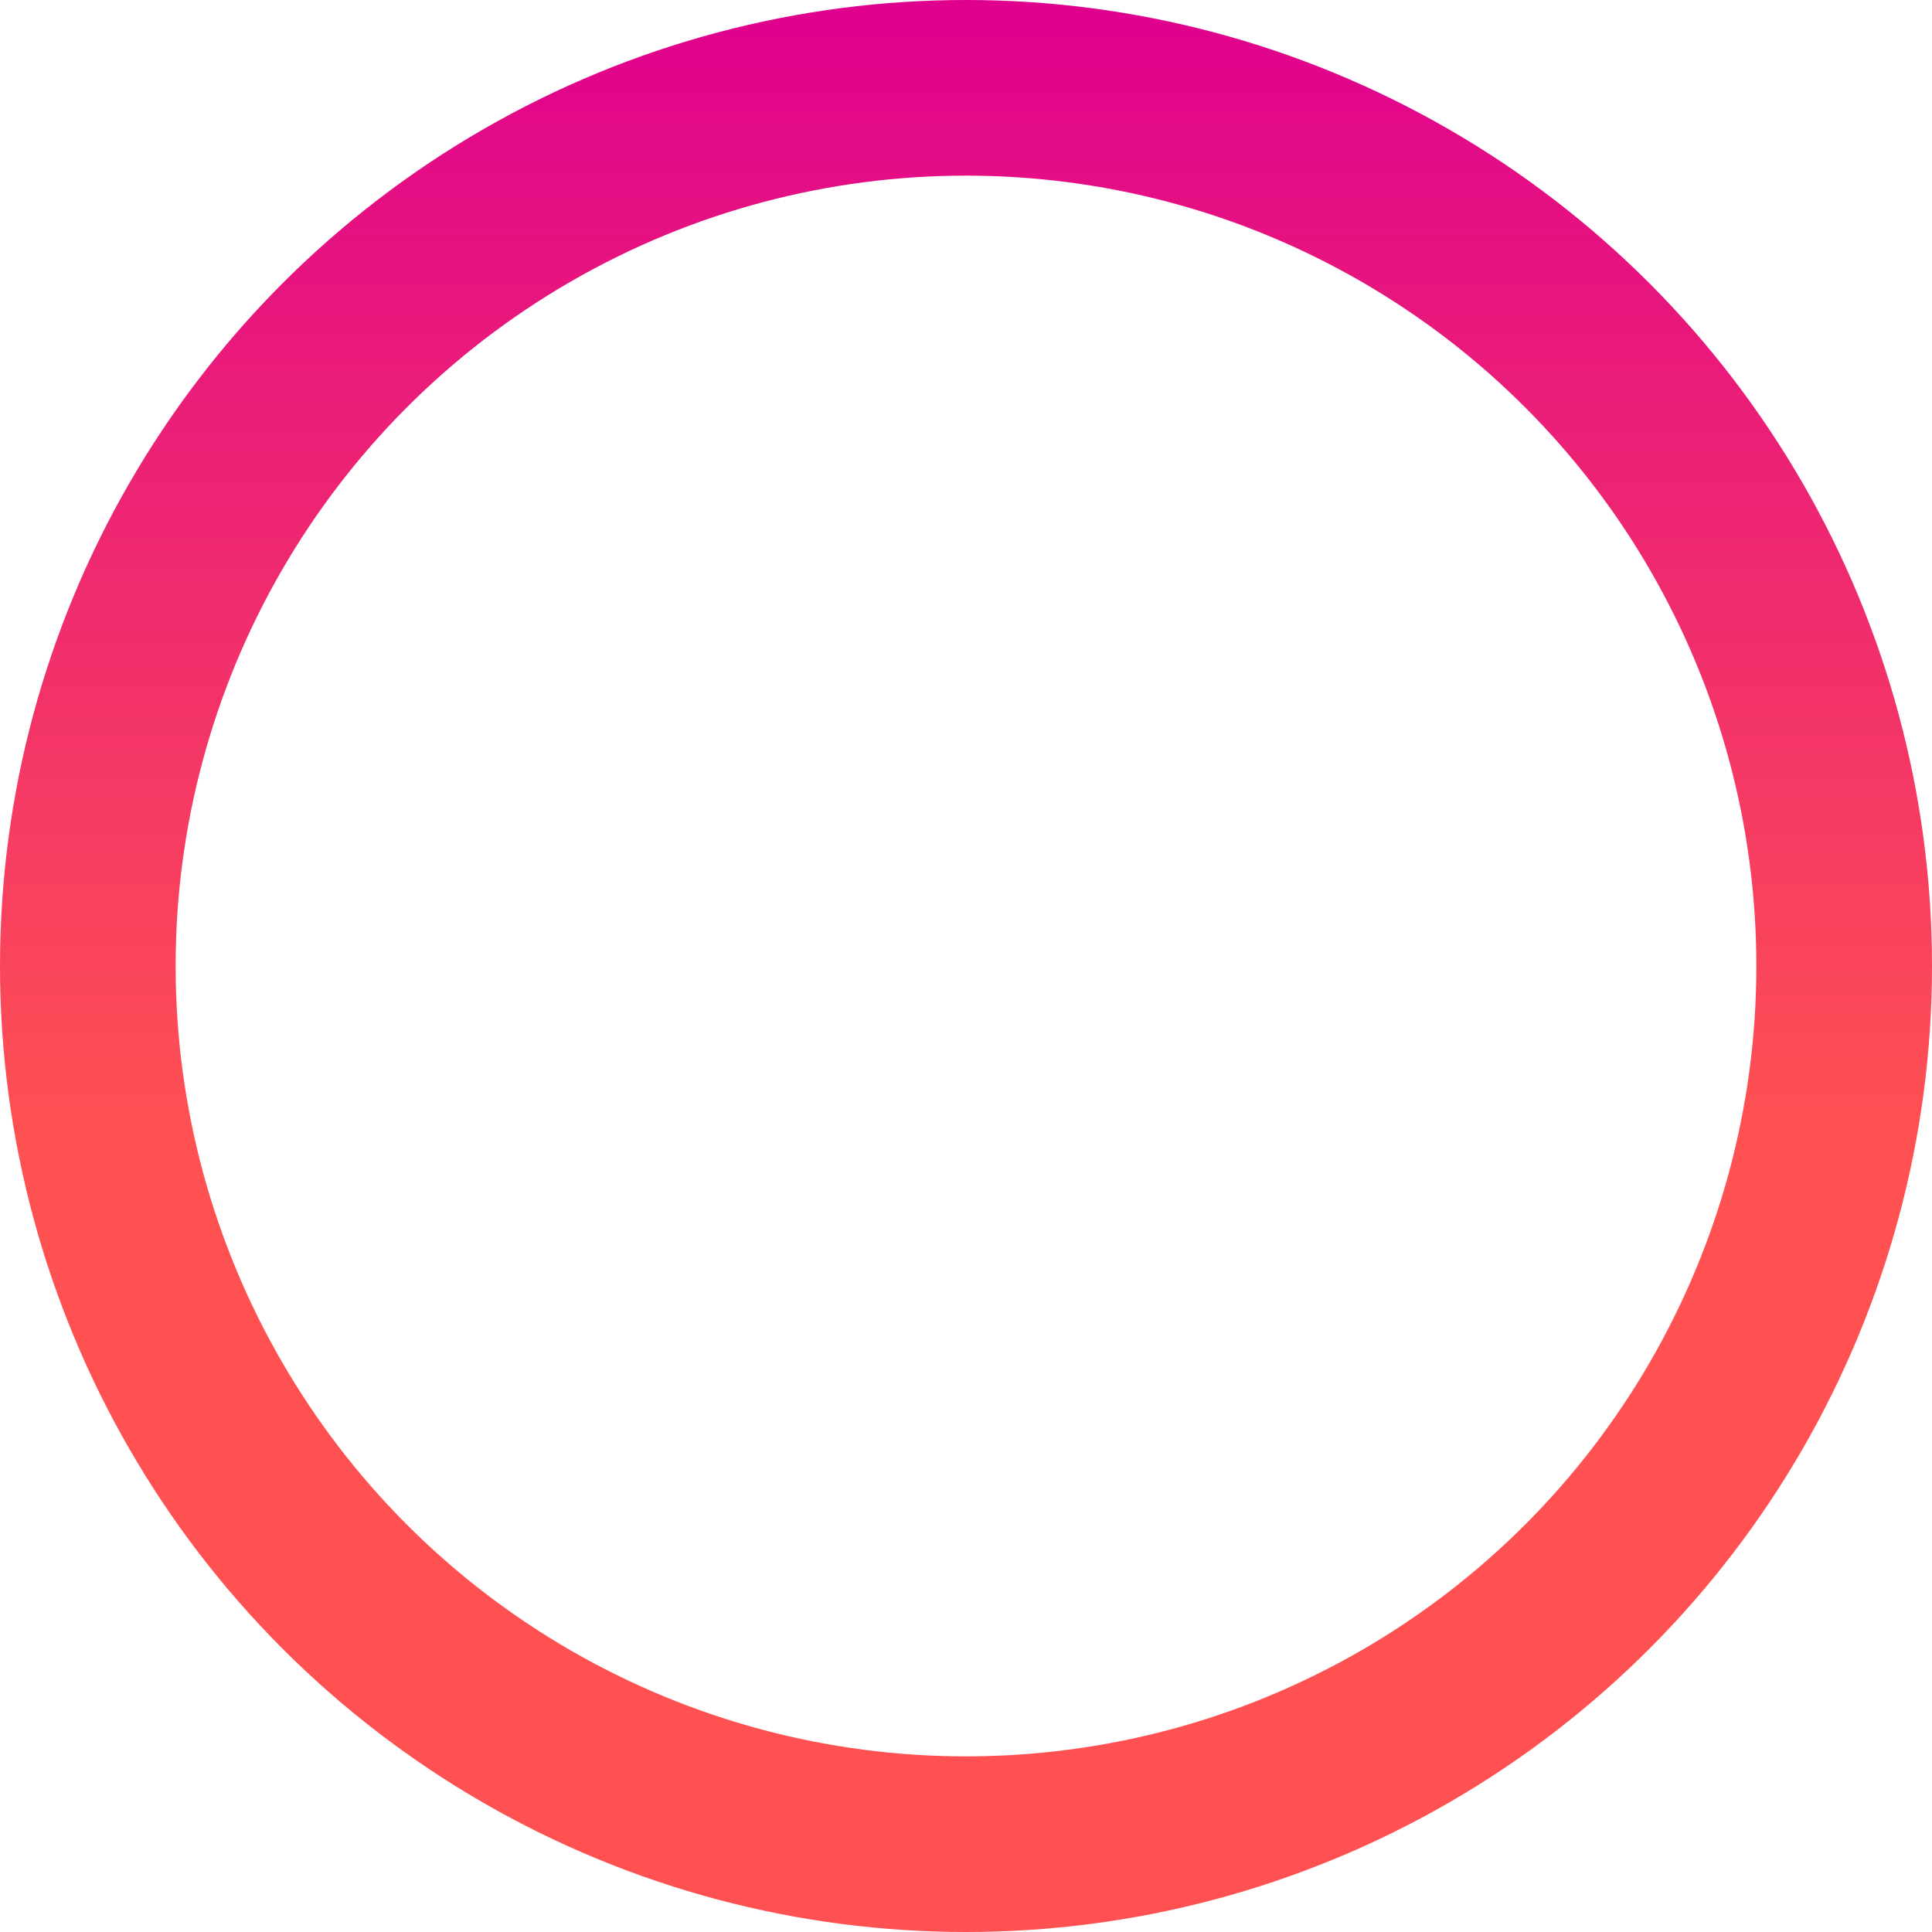 <svg width="110" height="110" viewBox="0 0 110 110" fill="none" xmlns="http://www.w3.org/2000/svg">
<circle cx="55" cy="55" r="50" stroke="url(#paint0_linear)" stroke-width="10"/>
<defs>
<linearGradient id="paint0_linear" x1="55" y1="0" x2="55" y2="65" gradientUnits="userSpaceOnUse">
<stop stop-color="#DF008E"/>
<stop offset="1" stop-color="#FF4E4E" stop-opacity="0.98"/>
</linearGradient>
</defs>
</svg>
